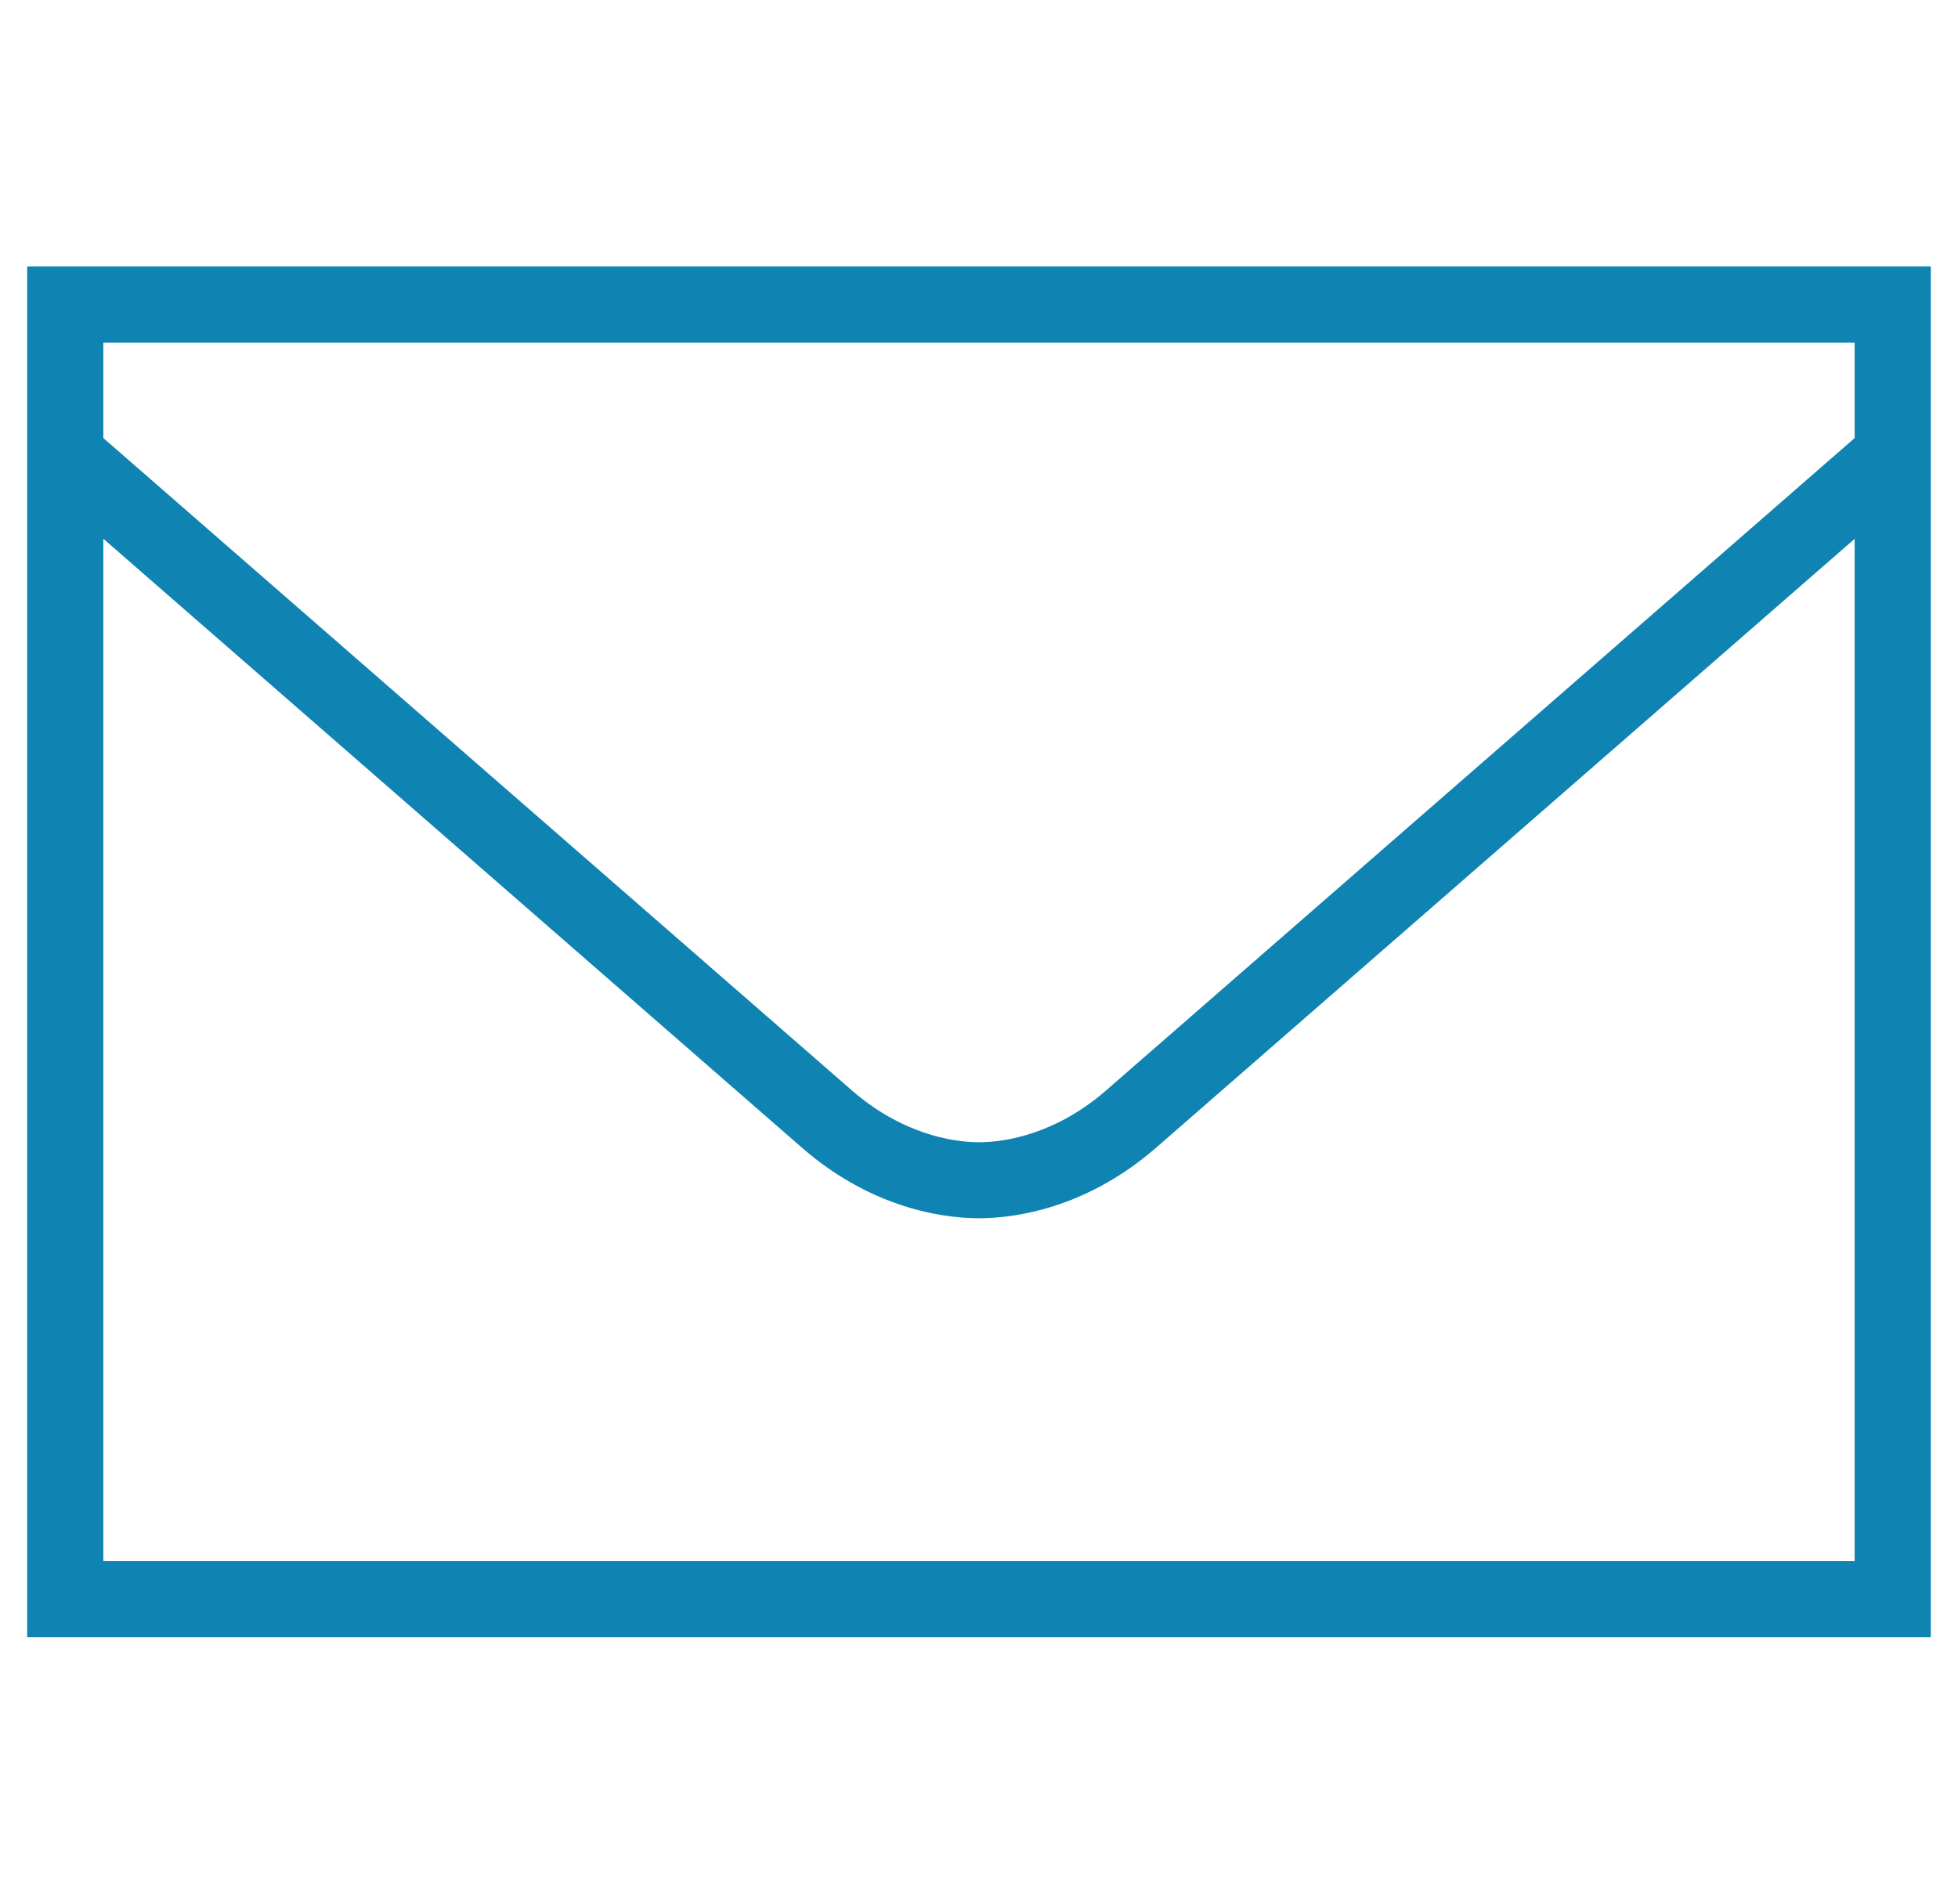 <svg width="36" height="35" viewBox="0 0 36 35" fill="none" xmlns="http://www.w3.org/2000/svg">
<g clip-path="url(#clip0_0_1189)">
<path d="M0.5 4.9V5.6V30.1H35.5V4.9H0.5ZM1.9 6.3H34.1V8.054C33.803 8.313 21.37 19.149 20.335 20.05C19.427 20.84 18.502 21.001 18 21.001C17.498 21.001 16.573 20.84 15.665 20.05C14.63 19.149 2.197 8.313 1.9 8.054V6.3ZM1.9 9.905C3.607 11.393 13.777 20.259 14.748 21.104C15.938 22.14 17.198 22.398 18 22.398C18.801 22.398 20.062 22.14 21.253 21.104C22.223 20.259 32.393 11.394 34.1 9.907V28.7H1.9V9.905Z" fill="#0F83B2"/>
</g>
<defs>
<clipPath id="clip0_0_1189">
<rect width="35" height="35" fill="white" transform="translate(0.5)"/>
</clipPath>
</defs>
</svg>
